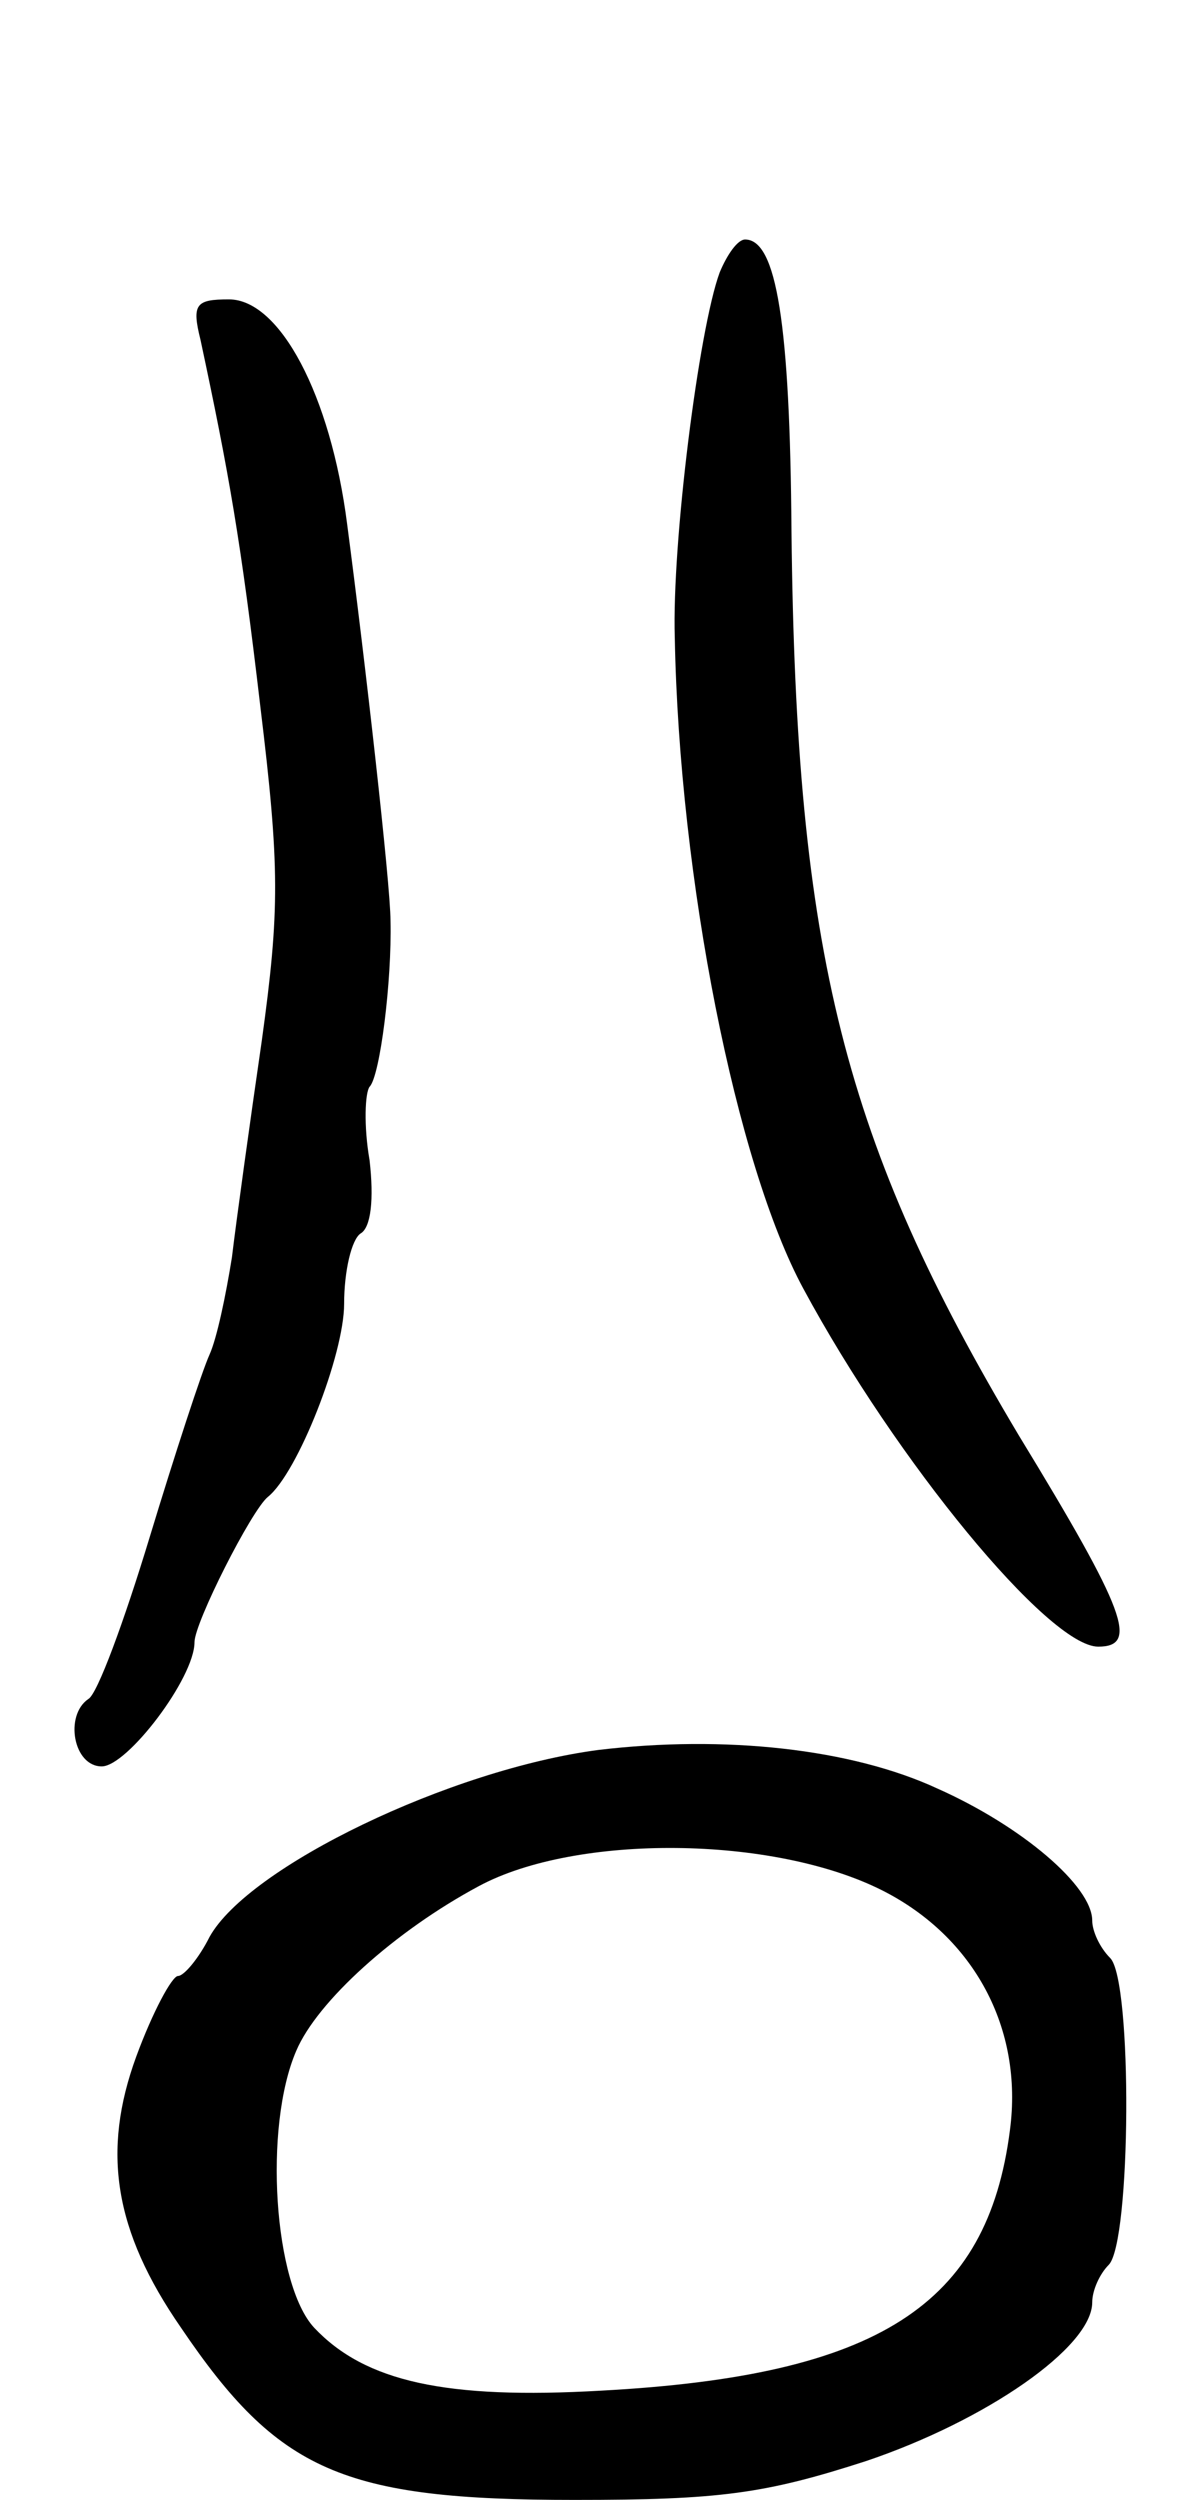 <svg version="1.0" xmlns="http://www.w3.org/2000/svg"
 width="79pt" height="167pt" viewBox="0 0 79 167"
 preserveAspectRatio="xMidYMid meet">
<g transform="translate(0,167) scale(0.1,-0.1)"
fill="#000000" stroke="none">
<path d="M481 1488 c-14 -38 -32 -181 -30 -244 3 -161 41 -352 86 -435 62
-115 164 -239 197 -239 27 0 19 23 -53 141 -117 196 -149 322 -152 604 -1 139
-10 195 -31 195 -5 0 -12 -10 -17 -22z"/>
<path d="M134 1443 c19 -89 27 -134 40 -245 13 -107 13 -136 1 -223 -8 -55
-17 -120 -20 -145 -4 -25 -10 -54 -15 -65 -5 -11 -23 -66 -40 -122 -17 -56
-35 -105 -41 -108 -16 -11 -10 -45 9 -45 17 0 62 59 62 83 0 13 38 88 49 97
20 16 51 95 51 129 0 22 5 43 11 47 7 4 9 23 6 49 -4 23 -3 45 0 49 7 7 15 71
14 111 0 24 -17 174 -29 265 -11 86 -45 150 -79 150 -22 0 -25 -3 -19 -27z"/>
<path d="M400 501 c-99 -13 -234 -78 -260 -125 -7 -14 -17 -26 -21 -26 -4 0
-17 -24 -28 -54 -23 -63 -15 -116 30 -181 65 -96 108 -115 263 -115 97 0 127
4 195 26 80 27 151 76 151 106 0 8 5 19 11 25 15 15 16 190 1 205 -7 7 -12 18
-12 25 0 23 -47 63 -103 88 -58 27 -143 36 -227 26z m190 -94 c61 -31 94 -92
85 -160 -15 -117 -88 -164 -273 -174 -104 -6 -158 6 -192 42 -27 29 -34 134
-12 185 14 33 66 80 122 110 65 35 197 34 270 -3z"/>
</g>
</svg>
